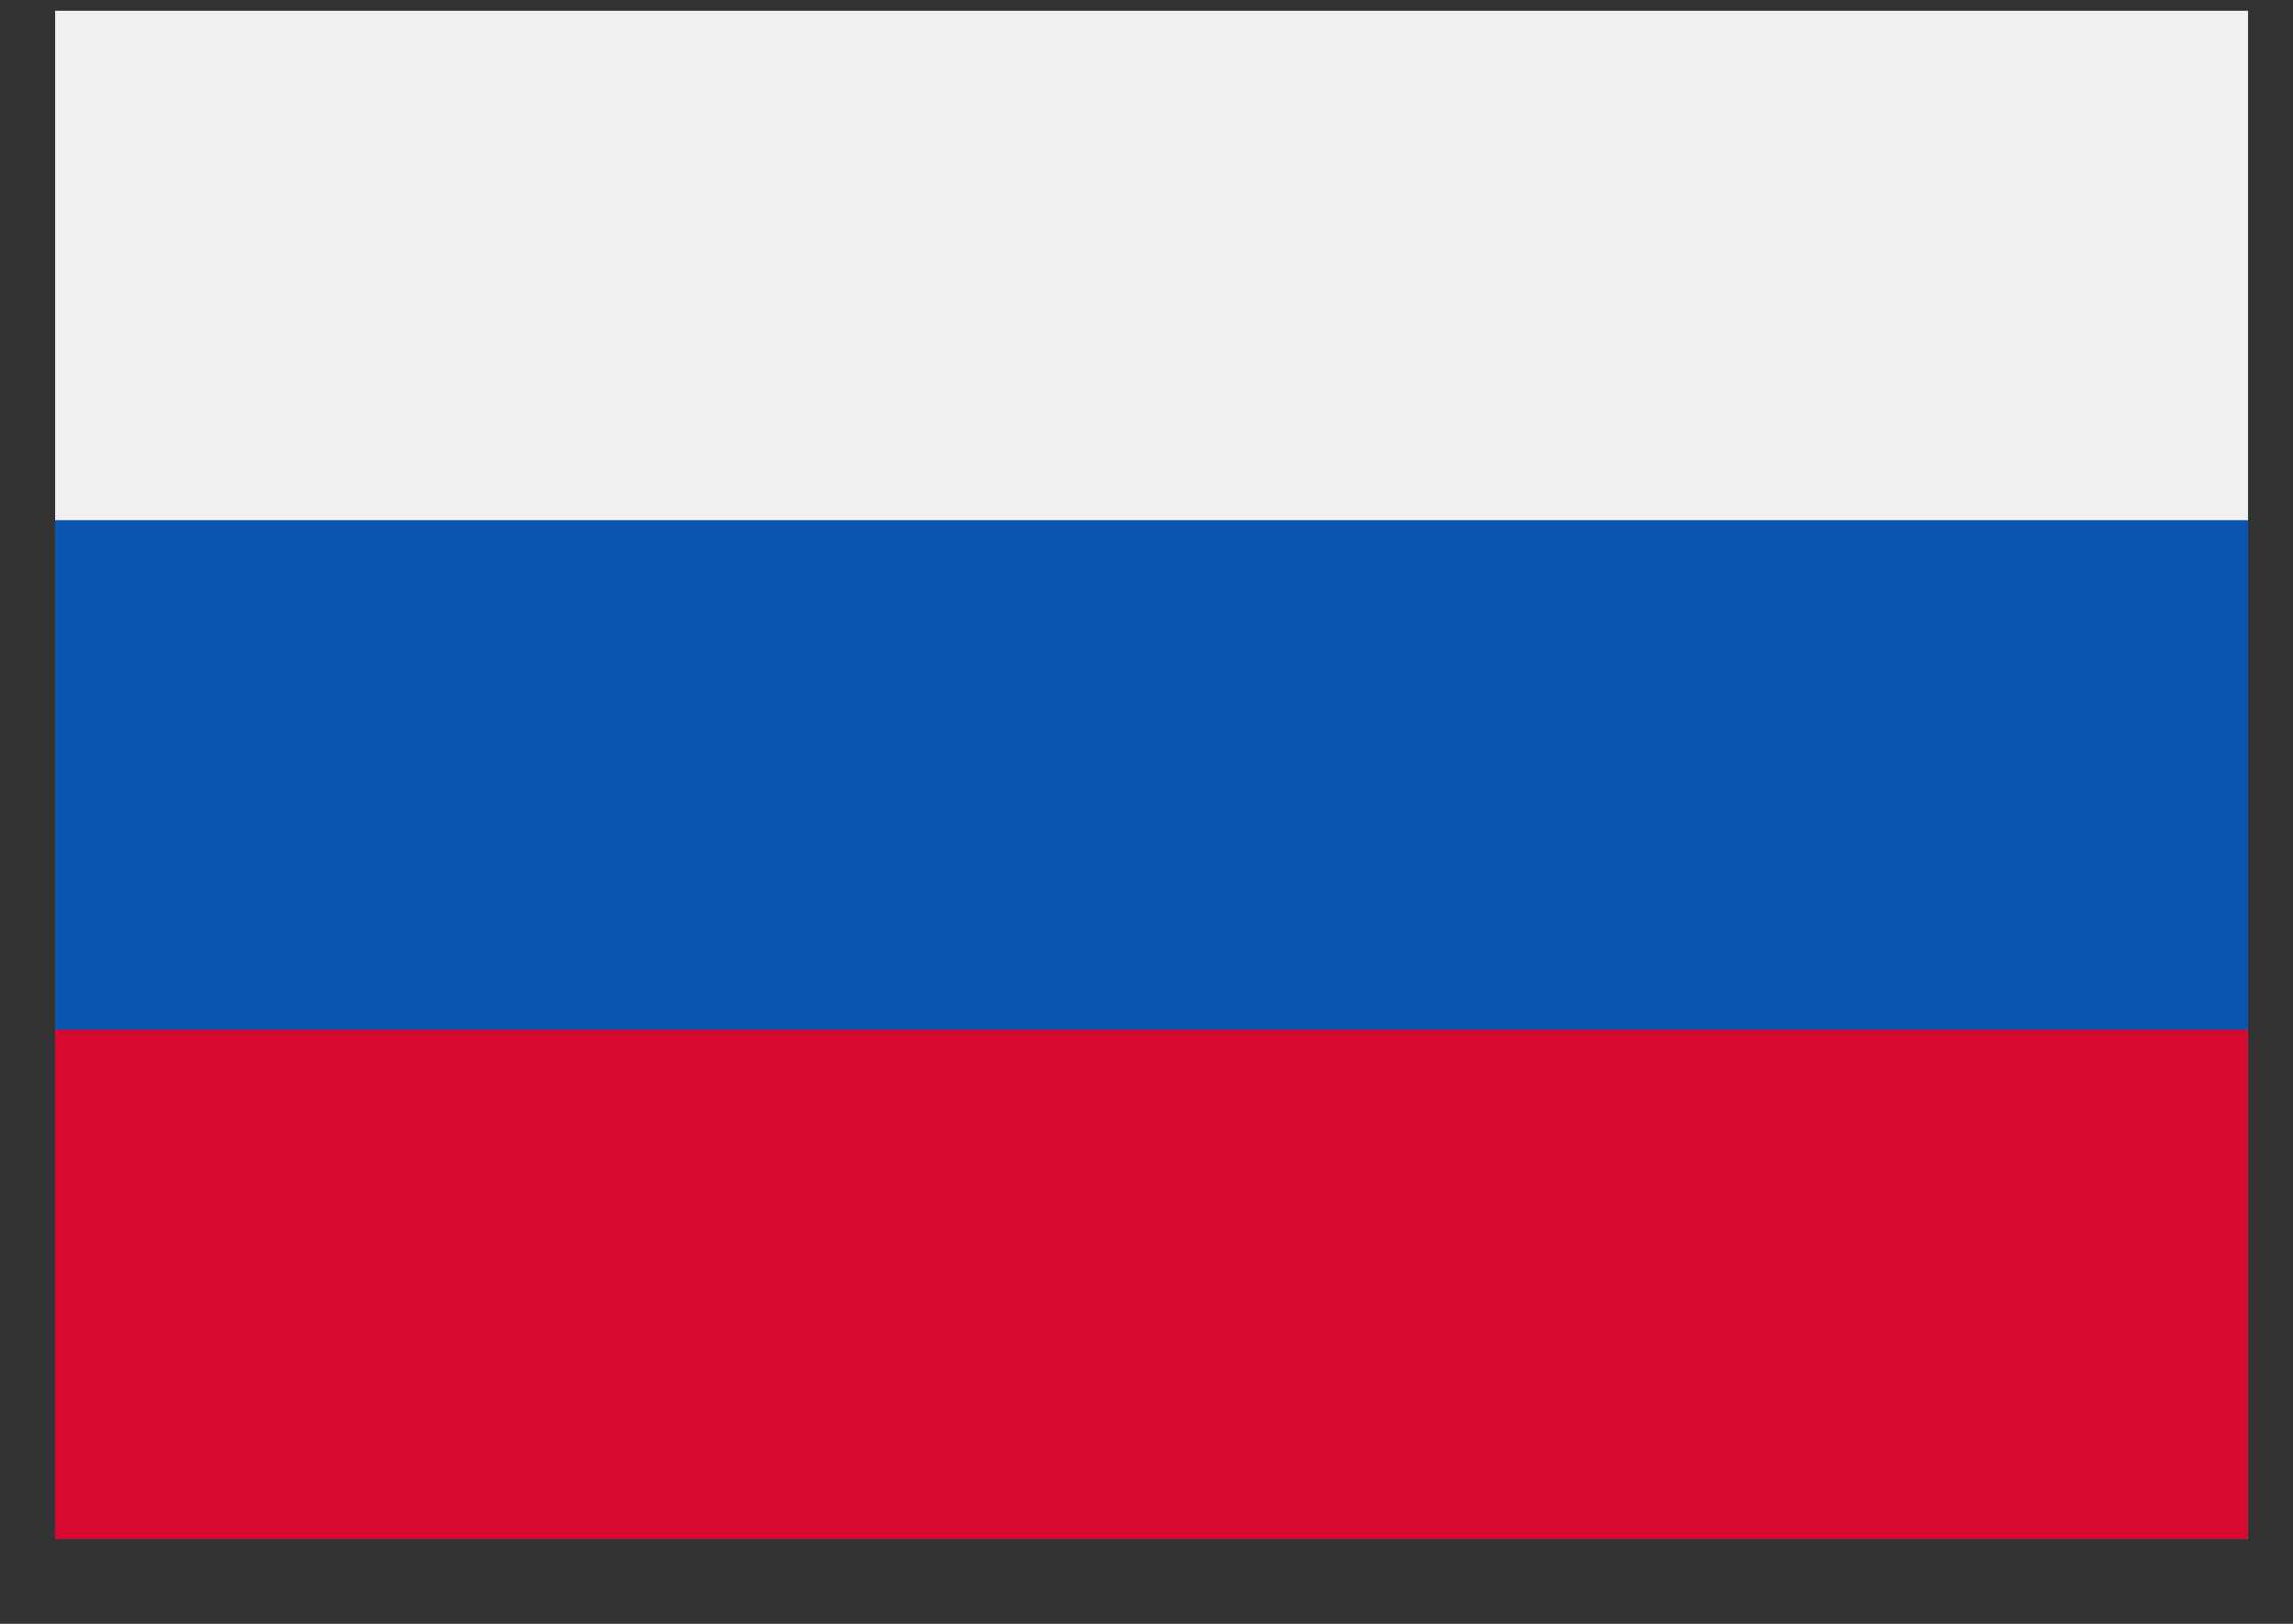<svg width="24" height="17" viewBox="0 0 24 17" fill="none" xmlns="http://www.w3.org/2000/svg">
<rect x="0" y="0" width="24" height="17" fill="#333333" stroke="none"/>
<path d="M0.577 0.113H23.529V16.112H0.577V0.113Z" fill="#0B55B1"/>
<path d="M0.577 0.113H23.529V5.446H0.577V0.113Z" fill="#F0F0F0"/>
<path d="M0.577 10.779H23.529V16.113H0.577V10.779Z" fill="#D60A2E"/>
</svg>
